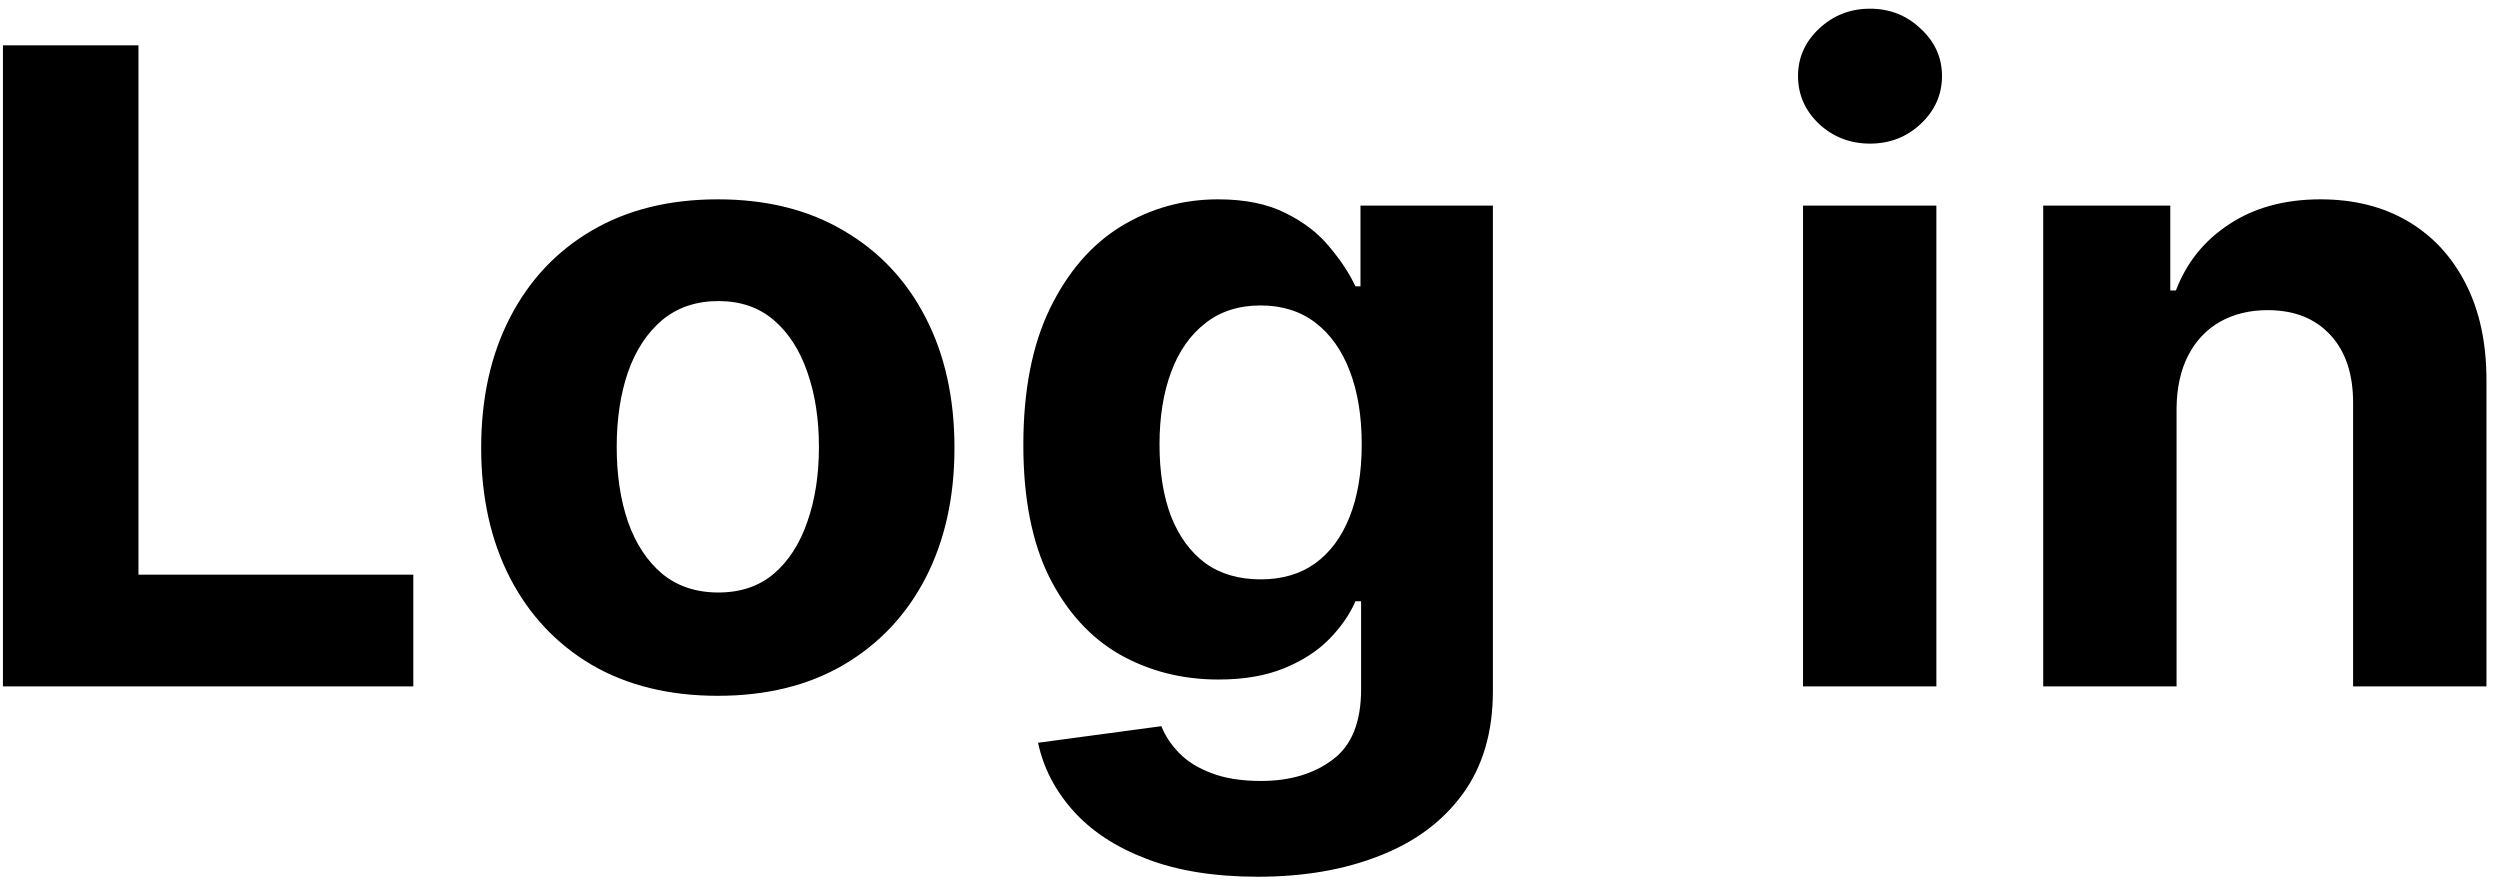 <svg width="173" height="61" viewBox="0 0 173 61" fill="none" xmlns="http://www.w3.org/2000/svg">
<path d="M0.203 47.5V3.136H9.582V39.767H28.601V47.5H0.203ZM49.673 48.15C46.308 48.15 43.398 47.435 40.943 46.005C38.503 44.561 36.618 42.554 35.289 39.983C33.961 37.398 33.297 34.402 33.297 30.994C33.297 27.557 33.961 24.553 35.289 21.982C36.618 19.397 38.503 17.39 40.943 15.96C43.398 14.516 46.308 13.794 49.673 13.794C53.038 13.794 55.941 14.516 58.381 15.96C60.836 17.39 62.728 19.397 64.056 21.982C65.385 24.553 66.049 27.557 66.049 30.994C66.049 34.402 65.385 37.398 64.056 39.983C62.728 42.554 60.836 44.561 58.381 46.005C55.941 47.435 53.038 48.15 49.673 48.15ZM49.716 41.001C51.247 41.001 52.525 40.568 53.55 39.702C54.576 38.821 55.348 37.622 55.868 36.106C56.403 34.59 56.67 32.864 56.67 30.929C56.67 28.994 56.403 27.268 55.868 25.751C55.348 24.235 54.576 23.037 53.55 22.155C52.525 21.275 51.247 20.834 49.716 20.834C48.171 20.834 46.871 21.275 45.817 22.155C44.777 23.037 43.99 24.235 43.456 25.751C42.936 27.268 42.676 28.994 42.676 30.929C42.676 32.864 42.936 34.59 43.456 36.106C43.99 37.622 44.777 38.821 45.817 39.702C46.871 40.568 48.171 41.001 49.716 41.001ZM87.04 60.67C84.05 60.67 81.487 60.259 79.35 59.436C77.227 58.627 75.537 57.522 74.281 56.121C73.025 54.721 72.209 53.147 71.833 51.399L80.368 50.251C80.628 50.915 81.039 51.536 81.603 52.114C82.166 52.692 82.91 53.154 83.834 53.5C84.772 53.861 85.913 54.042 87.256 54.042C89.264 54.042 90.917 53.551 92.217 52.569C93.531 51.601 94.188 49.977 94.188 47.695V41.608H93.798C93.394 42.532 92.787 43.406 91.979 44.229C91.17 45.052 90.13 45.724 88.859 46.244C87.588 46.764 86.072 47.023 84.31 47.023C81.812 47.023 79.537 46.446 77.487 45.291C75.451 44.121 73.826 42.337 72.613 39.94C71.414 37.528 70.815 34.481 70.815 30.799C70.815 27.029 71.429 23.881 72.656 21.354C73.884 18.827 75.516 16.935 77.552 15.679C79.603 14.422 81.848 13.794 84.289 13.794C86.152 13.794 87.711 14.112 88.968 14.747C90.224 15.368 91.235 16.148 92 17.087C92.78 18.011 93.379 18.921 93.798 19.816H94.145V14.227H103.308V47.825C103.308 50.655 102.615 53.024 101.228 54.93C99.842 56.836 97.921 58.266 95.466 59.219C93.026 60.187 90.217 60.67 87.04 60.67ZM87.235 40.092C88.722 40.092 89.979 39.723 91.004 38.987C92.044 38.236 92.838 37.167 93.387 35.781C93.95 34.38 94.231 32.705 94.231 30.755C94.231 28.806 93.957 27.116 93.408 25.686C92.86 24.242 92.065 23.123 91.026 22.329C89.986 21.535 88.722 21.137 87.235 21.137C85.718 21.137 84.44 21.549 83.401 22.372C82.361 23.181 81.574 24.307 81.039 25.751C80.505 27.195 80.238 28.863 80.238 30.755C80.238 32.676 80.505 34.337 81.039 35.738C81.588 37.124 82.375 38.2 83.401 38.965C84.44 39.716 85.718 40.092 87.235 40.092ZM124.769 47.5V14.227H133.997V47.5H124.769ZM129.405 9.938C128.033 9.938 126.856 9.483 125.874 8.574C124.907 7.649 124.423 6.545 124.423 5.259C124.423 3.988 124.907 2.898 125.874 1.988C126.856 1.064 128.033 0.602 129.405 0.602C130.777 0.602 131.947 1.064 132.914 1.988C133.896 2.898 134.387 3.988 134.387 5.259C134.387 6.545 133.896 7.649 132.914 8.574C131.947 9.483 130.777 9.938 129.405 9.938ZM150.618 28.264V47.5H141.39V14.227H150.184V20.098H150.574C151.311 18.163 152.545 16.632 154.278 15.505C156.011 14.364 158.113 13.794 160.582 13.794C162.893 13.794 164.907 14.3 166.626 15.31C168.344 16.321 169.68 17.765 170.633 19.643C171.586 21.506 172.063 23.73 172.063 26.315V47.5H162.835V27.961C162.849 25.925 162.329 24.336 161.275 23.195C160.221 22.04 158.77 21.462 156.921 21.462C155.679 21.462 154.582 21.73 153.629 22.264C152.69 22.798 151.953 23.578 151.419 24.603C150.899 25.614 150.632 26.834 150.618 28.264Z" fill="black"/>
</svg>

